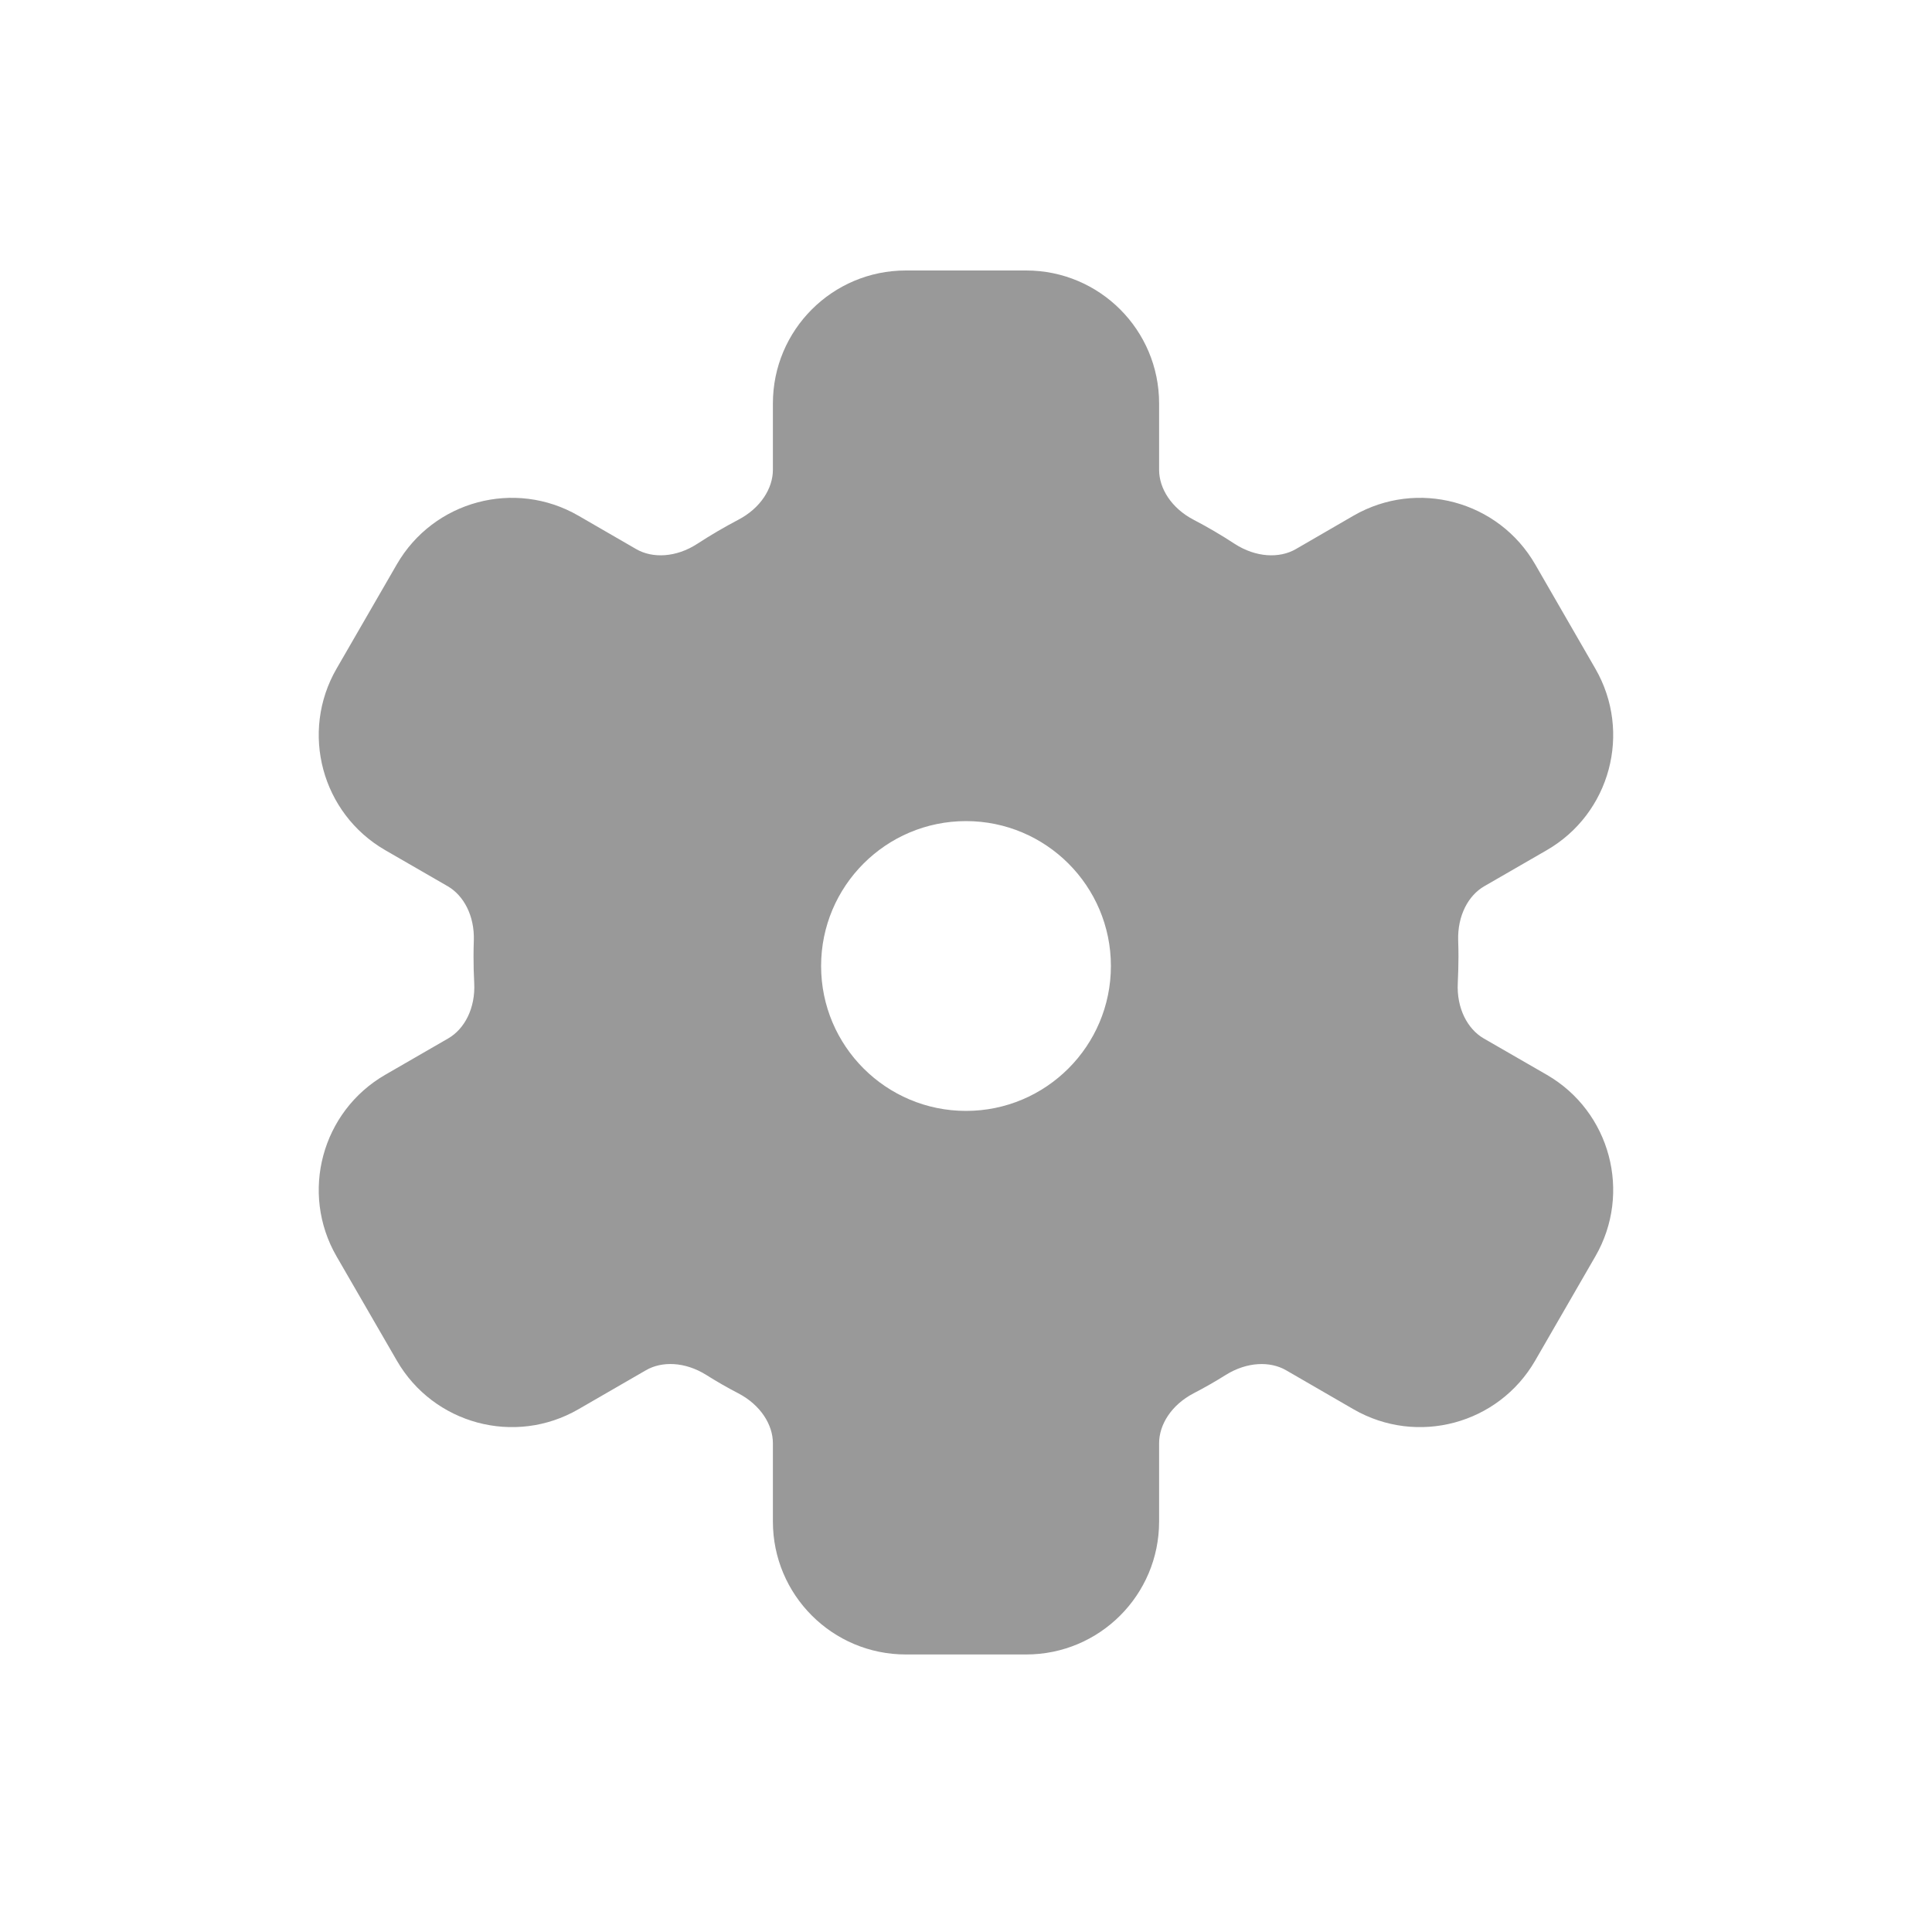 <svg width="20" height="20" viewBox="0 0 20 20" fill="none" xmlns="http://www.w3.org/2000/svg">
<path fill-rule="evenodd" clip-rule="evenodd" d="M8.001 4.176C8.001 3.416 8.617 2.8 9.377 2.8H10.623C11.383 2.8 11.999 3.416 11.999 4.176V4.864C11.999 5.055 12.125 5.26 12.357 5.381C12.503 5.457 12.644 5.54 12.78 5.629C13.002 5.773 13.246 5.781 13.413 5.685L14.012 5.338C14.671 4.958 15.512 5.184 15.892 5.842L16.515 6.922C16.895 7.58 16.67 8.421 16.012 8.801L15.364 9.175C15.201 9.269 15.087 9.478 15.095 9.735C15.097 9.791 15.098 9.846 15.098 9.902C15.098 9.993 15.095 10.084 15.091 10.174C15.077 10.438 15.192 10.652 15.358 10.749L16.012 11.126C16.67 11.506 16.895 12.348 16.515 13.006L15.892 14.085C15.512 14.743 14.671 14.969 14.012 14.589L13.312 14.184C13.148 14.09 12.911 14.096 12.691 14.232C12.583 14.3 12.471 14.364 12.357 14.423C12.125 14.544 11.999 14.749 11.999 14.94V15.751C11.999 16.511 11.383 17.127 10.623 17.127H9.377C8.617 17.127 8.001 16.511 8.001 15.751V14.94C8.001 14.749 7.874 14.544 7.642 14.423C7.528 14.364 7.417 14.3 7.309 14.232C7.089 14.095 6.851 14.09 6.688 14.184L5.987 14.589C5.329 14.969 4.488 14.743 4.108 14.085L3.484 13.006C3.104 12.348 3.33 11.506 3.988 11.126L4.641 10.749C4.808 10.652 4.923 10.438 4.909 10.174C4.904 10.084 4.902 9.993 4.902 9.902C4.902 9.846 4.903 9.791 4.905 9.735C4.913 9.478 4.799 9.27 4.636 9.175L3.988 8.801C3.33 8.421 3.104 7.58 3.484 6.922L4.108 5.842C4.488 5.184 5.329 4.958 5.987 5.338L6.587 5.685C6.754 5.781 6.998 5.773 7.219 5.629C7.356 5.54 7.497 5.457 7.642 5.381C7.874 5.26 8.001 5.055 8.001 4.864V4.176ZM10 11.5C10.828 11.5 11.5 10.828 11.5 10C11.5 9.172 10.828 8.5 10 8.5C9.172 8.5 8.5 9.172 8.5 10C8.5 10.828 9.172 11.5 10 11.5Z" fill="#999999"/>
</svg>
